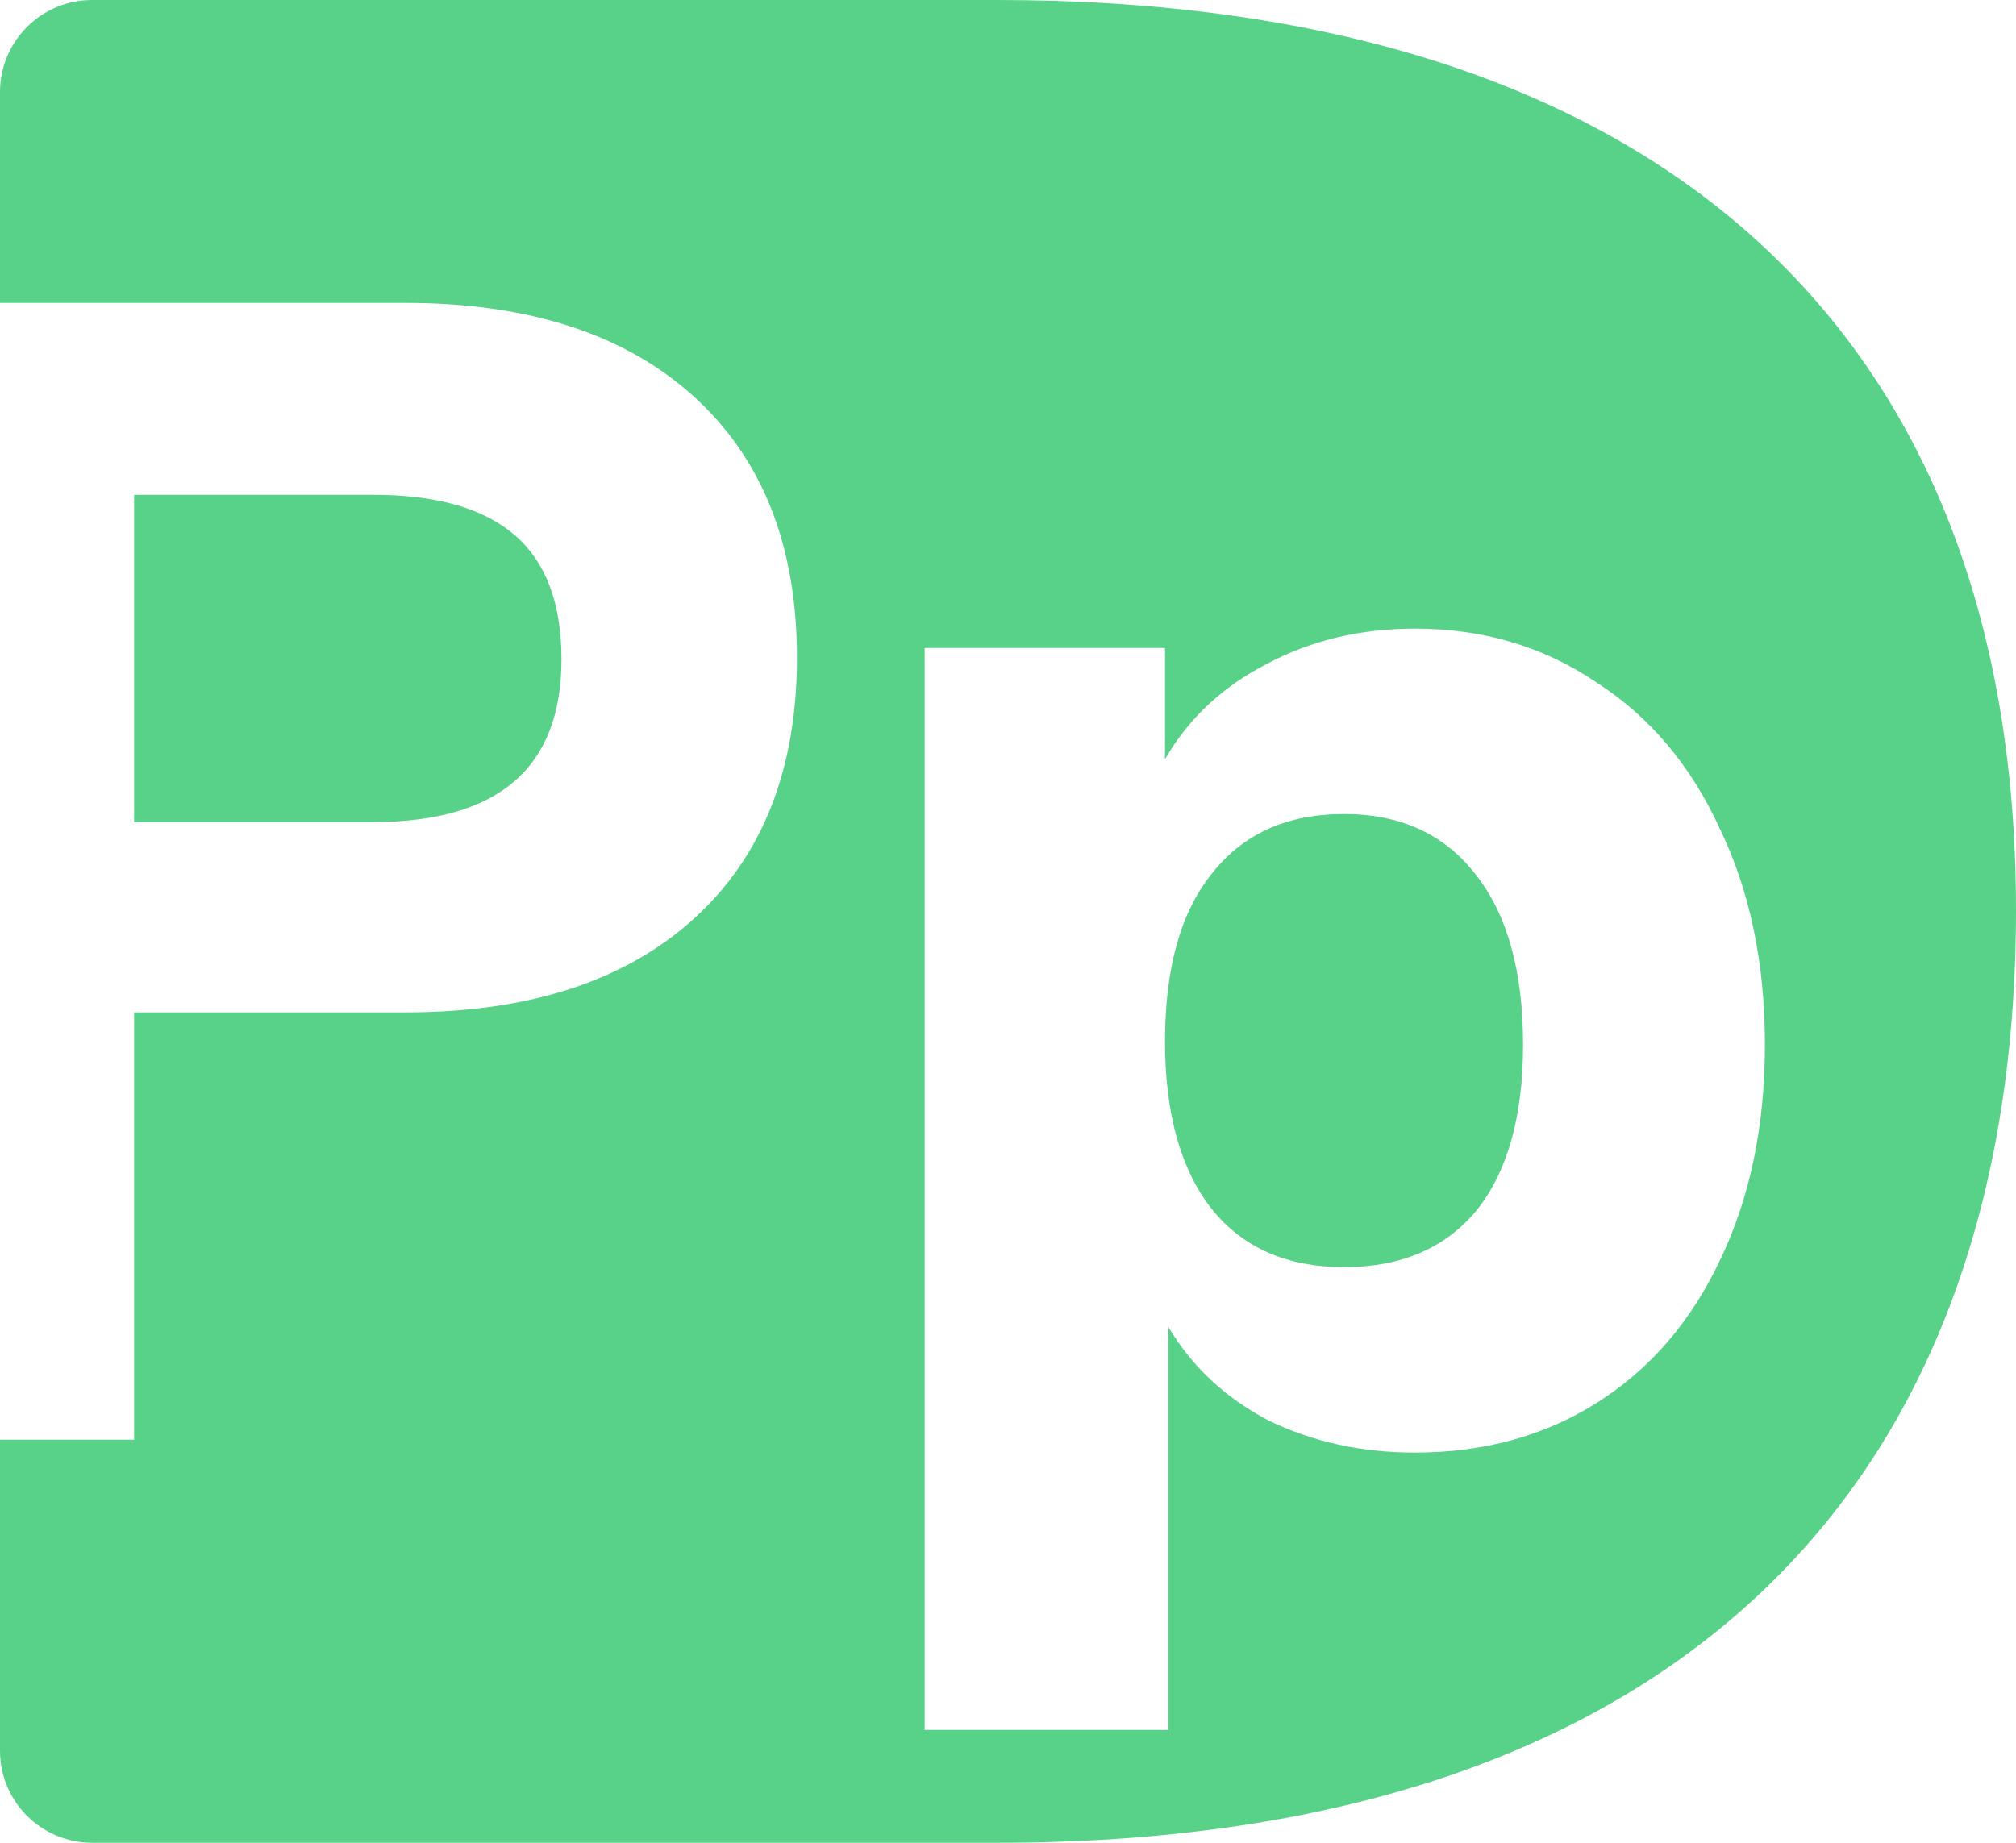 <svg width="35" height="32" viewBox="0 0 35 32" fill="none" xmlns="http://www.w3.org/2000/svg">
<path fill-rule="evenodd" clip-rule="evenodd" d="M1.6 0H17.314C28.592 0 35 5.595 35 15.803C35 26.274 28.592 32 17.314 32H1.6C0.716 32 0 31.284 0 30.4V25H2.328V17.58H7.032C9.179 17.58 10.849 17.039 12.044 15.956C13.239 14.873 13.836 13.361 13.836 11.42C13.836 9.479 13.239 7.967 12.044 6.884C10.849 5.801 9.179 5.26 7.032 5.26H0V1.6C0 0.716 0.716 0 1.6 0ZM9.748 11.448C9.748 13.333 8.656 14.276 6.472 14.276H2.328V8.592H6.472C7.573 8.592 8.395 8.825 8.936 9.292C9.477 9.759 9.748 10.477 9.748 11.448ZM27.701 11.84C26.787 11.224 25.741 10.916 24.566 10.916C23.613 10.916 22.755 11.121 21.989 11.532C21.224 11.924 20.636 12.475 20.226 13.184V11.252H16.053V30.04H20.282V23.04C20.692 23.731 21.271 24.272 22.017 24.664C22.783 25.037 23.632 25.224 24.566 25.224C25.76 25.224 26.815 24.935 27.729 24.356C28.644 23.777 29.353 22.956 29.857 21.892C30.38 20.809 30.641 19.559 30.641 18.14C30.641 16.721 30.38 15.471 29.857 14.388C29.353 13.287 28.635 12.437 27.701 11.84ZM25.63 21.024C25.088 21.677 24.323 22.004 23.334 22.004C22.344 22.004 21.579 21.668 21.038 20.996C20.496 20.305 20.226 19.335 20.226 18.084C20.226 16.815 20.496 15.844 21.038 15.172C21.579 14.481 22.344 14.136 23.334 14.136C24.323 14.136 25.088 14.491 25.63 15.2C26.171 15.891 26.442 16.871 26.442 18.14C26.442 19.391 26.171 20.352 25.63 21.024Z" fill="#58D289"/>
</svg>
